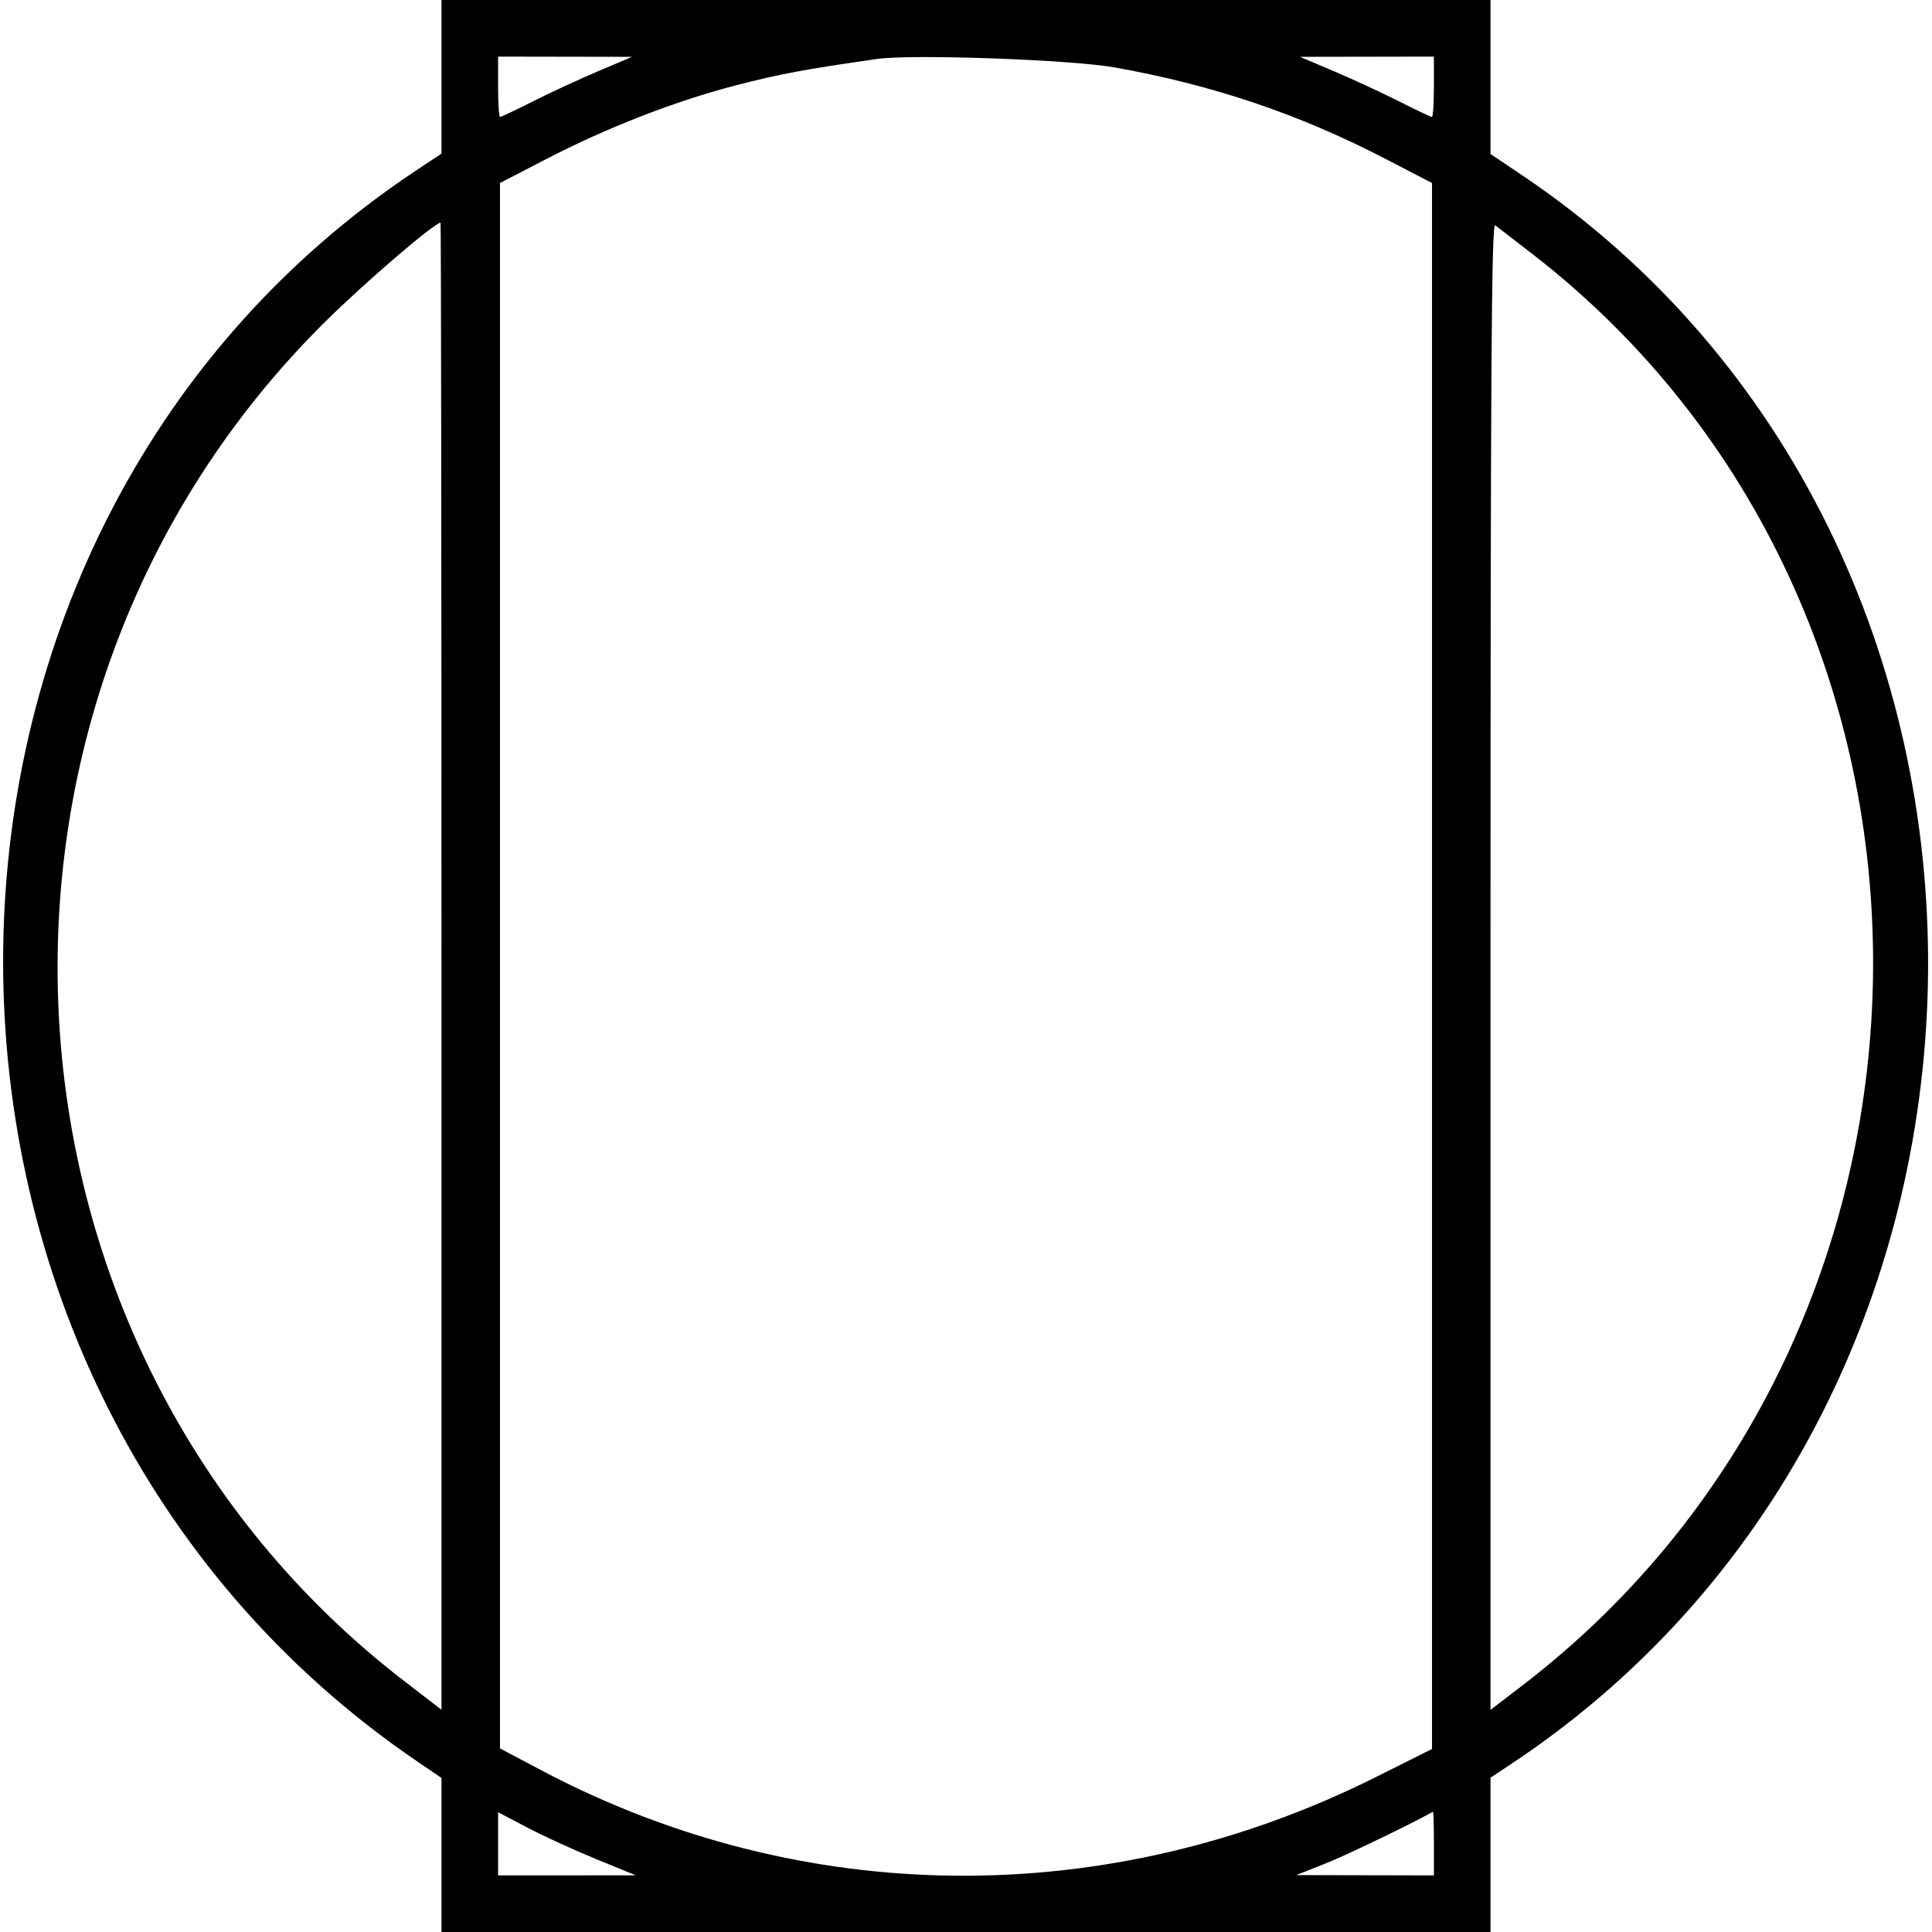 <svg id="svg" xmlns="http://www.w3.org/2000/svg" xmlns:xlink="http://www.w3.org/1999/xlink" width="400" height="400" viewBox="0, 0, 400,400"><g id="svgg"><path id="path0" d="M91.406 15.901 L 91.406 31.802 86.048 35.365 C -28.027 111.220,-27.773 287.060,86.523 364.786 L 91.406 368.106 91.406 384.053 L 91.406 400.000 200.000 400.000 L 308.594 400.000 308.594 384.026 L 308.594 368.052 312.917 365.183 C 427.010 289.452,428.165 112.270,315.061 36.234 L 308.594 31.886 308.594 15.943 L 308.594 0.000 200.000 0.000 L 91.406 0.000 91.406 15.901 M123.828 14.747 C 119.961 16.388,113.904 19.190,110.369 20.974 C 106.834 22.759,103.757 24.219,103.533 24.219 C 103.309 24.219,103.125 21.406,103.125 17.969 L 103.125 11.719 116.992 11.742 L 130.859 11.765 123.828 14.747 M230.859 13.972 C 251.318 17.642,269.063 23.653,287.109 33.025 L 296.484 37.894 296.484 200.002 L 296.484 362.109 284.763 367.969 C 229.413 395.639,166.157 395.114,112.109 366.536 L 103.516 361.992 103.516 199.941 L 103.516 37.891 112.891 33.034 C 125.650 26.425,139.713 20.949,152.344 17.671 C 161.369 15.329,166.708 14.332,181.641 12.201 C 188.872 11.170,221.849 12.356,230.859 13.972 M296.875 17.969 C 296.875 21.406,296.691 24.219,296.467 24.219 C 296.243 24.219,293.166 22.759,289.631 20.974 C 286.096 19.190,280.039 16.388,276.172 14.747 L 269.141 11.765 283.008 11.742 L 296.875 11.719 296.875 17.969 M91.406 200.040 L 91.406 353.987 83.688 348.043 C -4.944 279.782,-12.737 145.901,67.309 66.628 C 75.425 58.591,89.897 46.163,91.211 46.103 C 91.318 46.098,91.406 115.370,91.406 200.040 M317.188 52.527 C 412.241 126.032,411.158 275.534,315.039 349.075 L 308.594 354.006 308.594 199.954 C 308.594 76.836,308.790 46.052,309.570 46.647 C 310.107 47.057,313.535 49.703,317.188 52.527 M123.438 384.912 L 131.641 388.267 117.383 388.274 L 103.125 388.281 103.125 381.742 L 103.125 375.204 109.180 378.380 C 112.510 380.127,118.926 383.067,123.438 384.912 M296.875 381.641 L 296.875 388.281 282.617 388.252 L 268.359 388.222 274.219 385.906 C 278.577 384.183,291.456 377.991,296.680 375.108 C 296.787 375.049,296.875 377.988,296.875 381.641 " stroke="none" fill="#000000" fill-rule="evenodd"></path></g></svg>